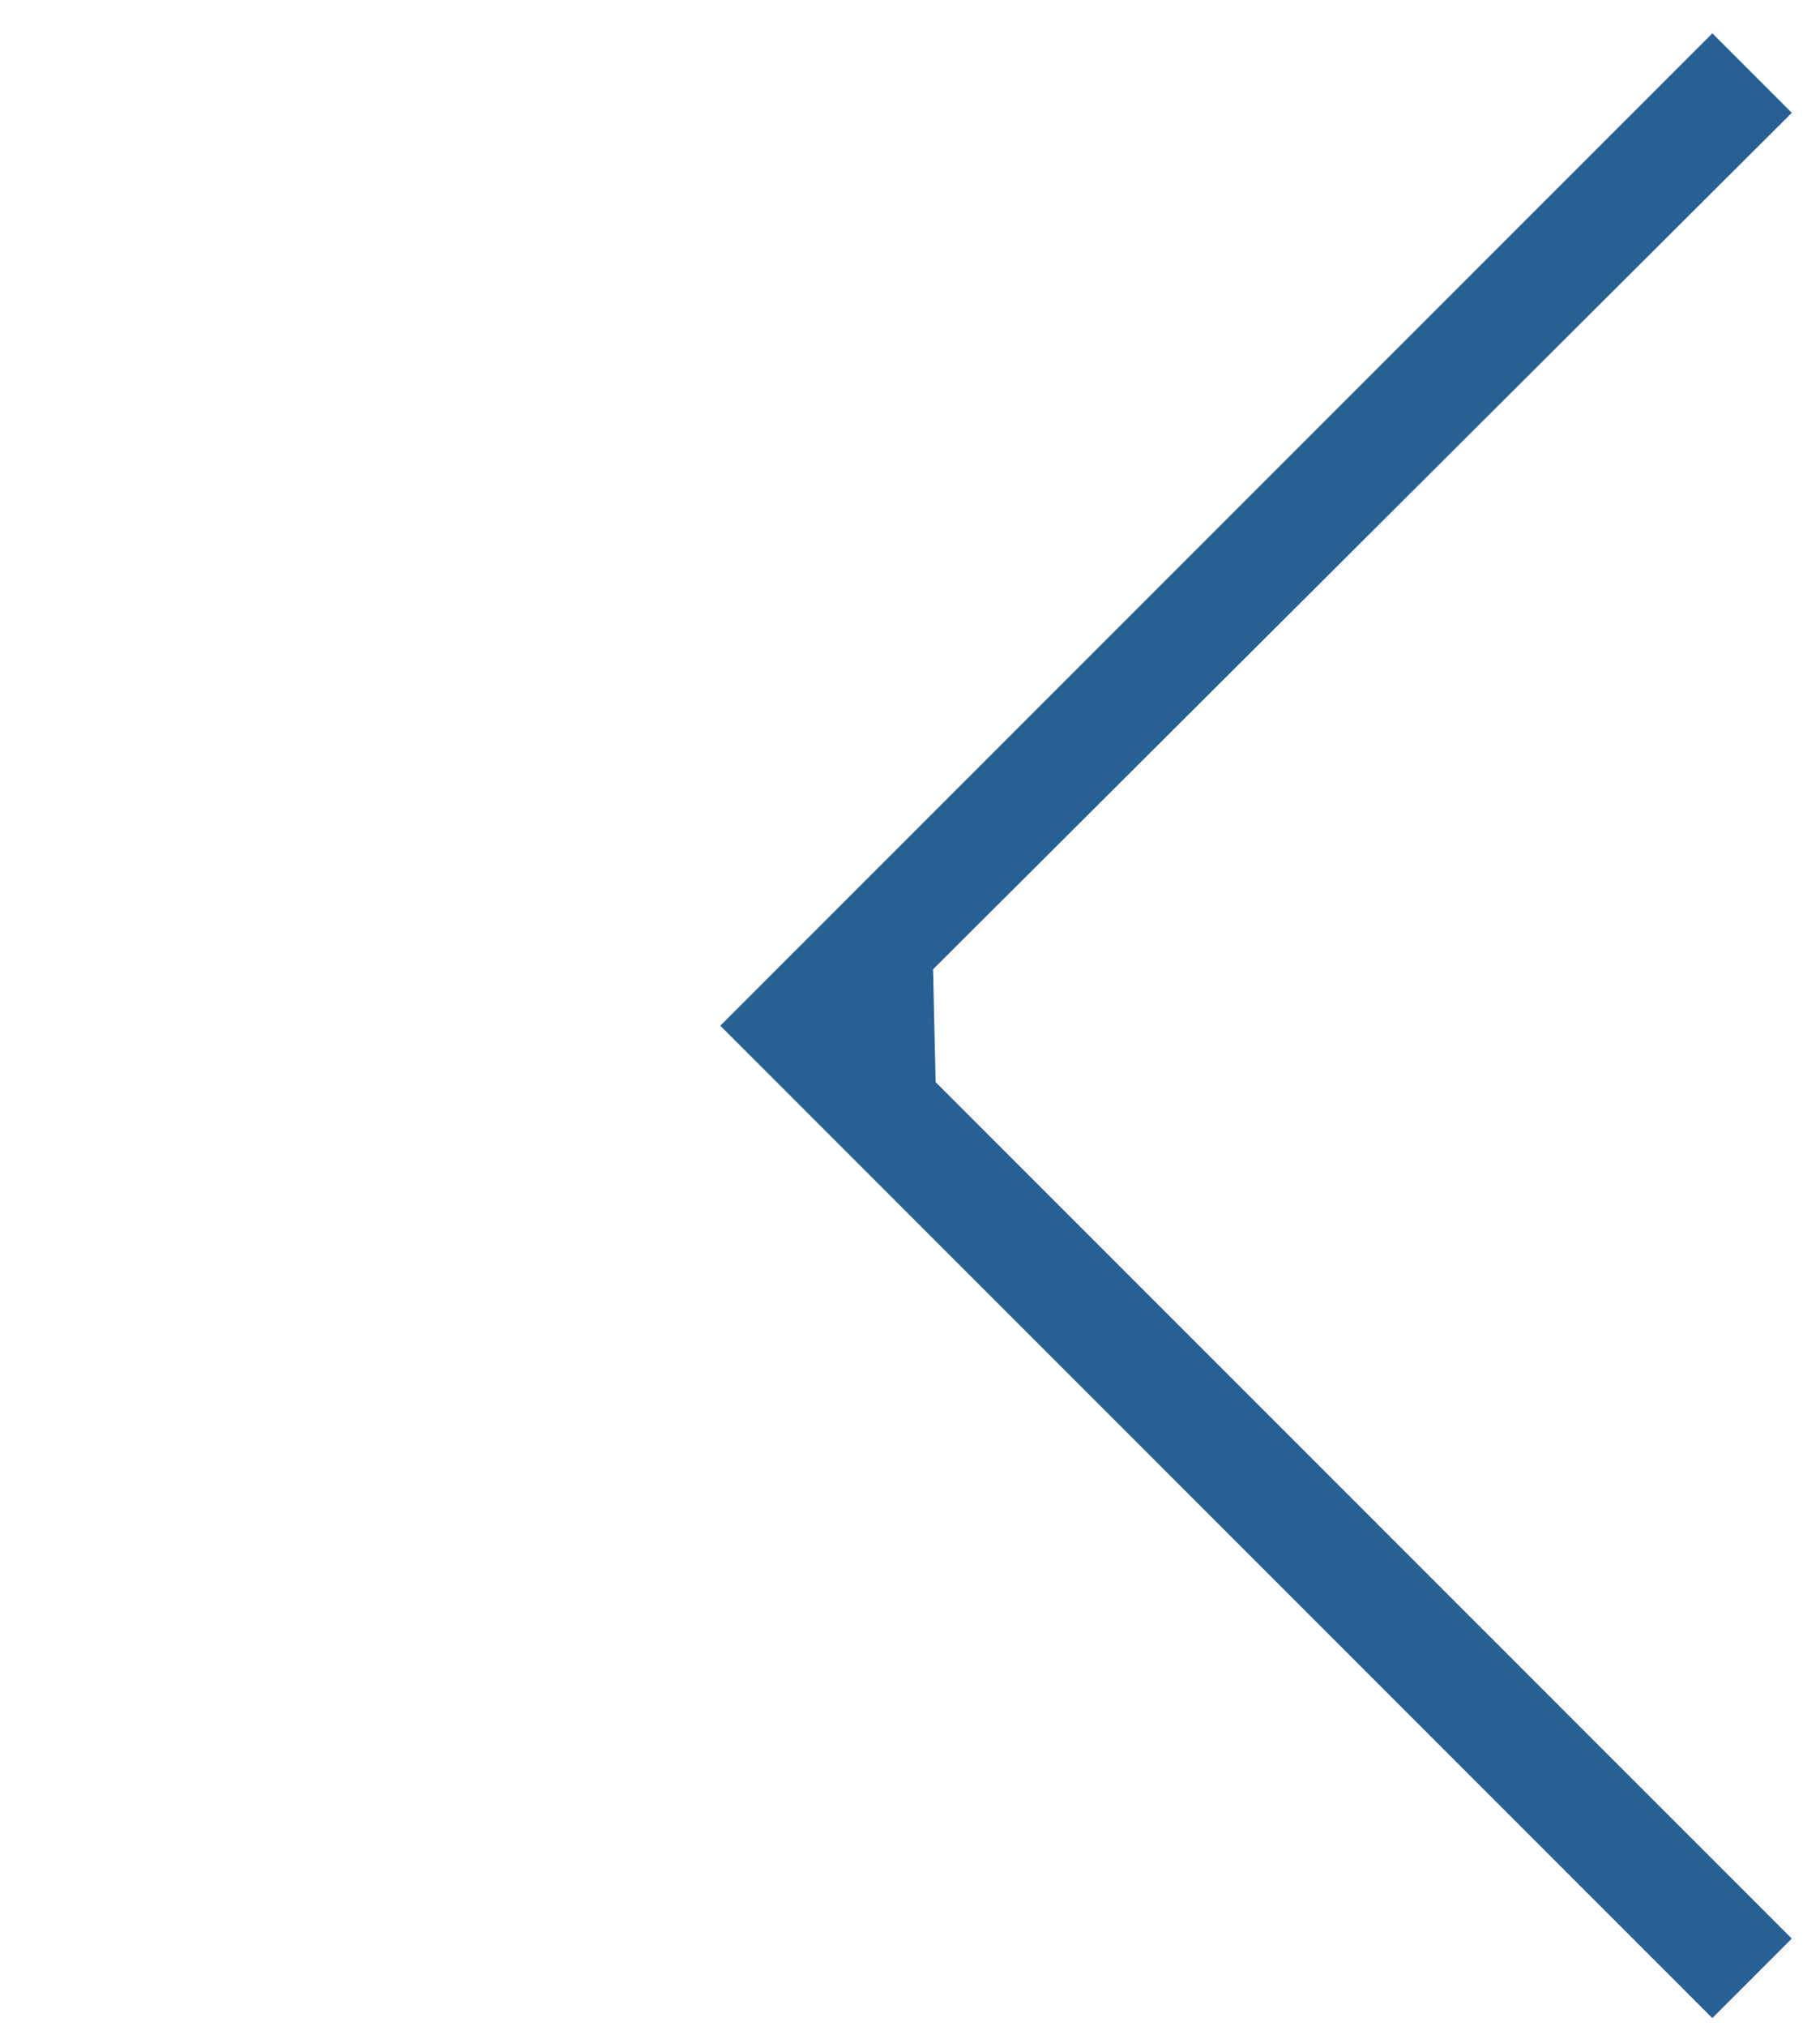 <?xml version="1.0" encoding="utf-8"?>
<!-- Generator: Adobe Illustrator 17.1.0, SVG Export Plug-In . SVG Version: 6.00 Build 0)  -->
<!DOCTYPE svg PUBLIC "-//W3C//DTD SVG 1.1//EN" "http://www.w3.org/Graphics/SVG/1.1/DTD/svg11.dtd">
<svg version="1.1" id="Layer_1" xmlns="http://www.w3.org/2000/svg" xmlns:xlink="http://www.w3.org/1999/xlink" x="0px" y="0px"
	 viewBox="0 0 71 79" enable-background="new 0 0 71 79" xml:space="preserve">
<g>
	<path fill="#276092" d="M36.4,37.8L69.9,4.4l-3.1-3.1L28.1,40l38.7,38.7l3.1-3.1L36.5,42.2 M66.8,78.7"/>
</g>
</svg>
